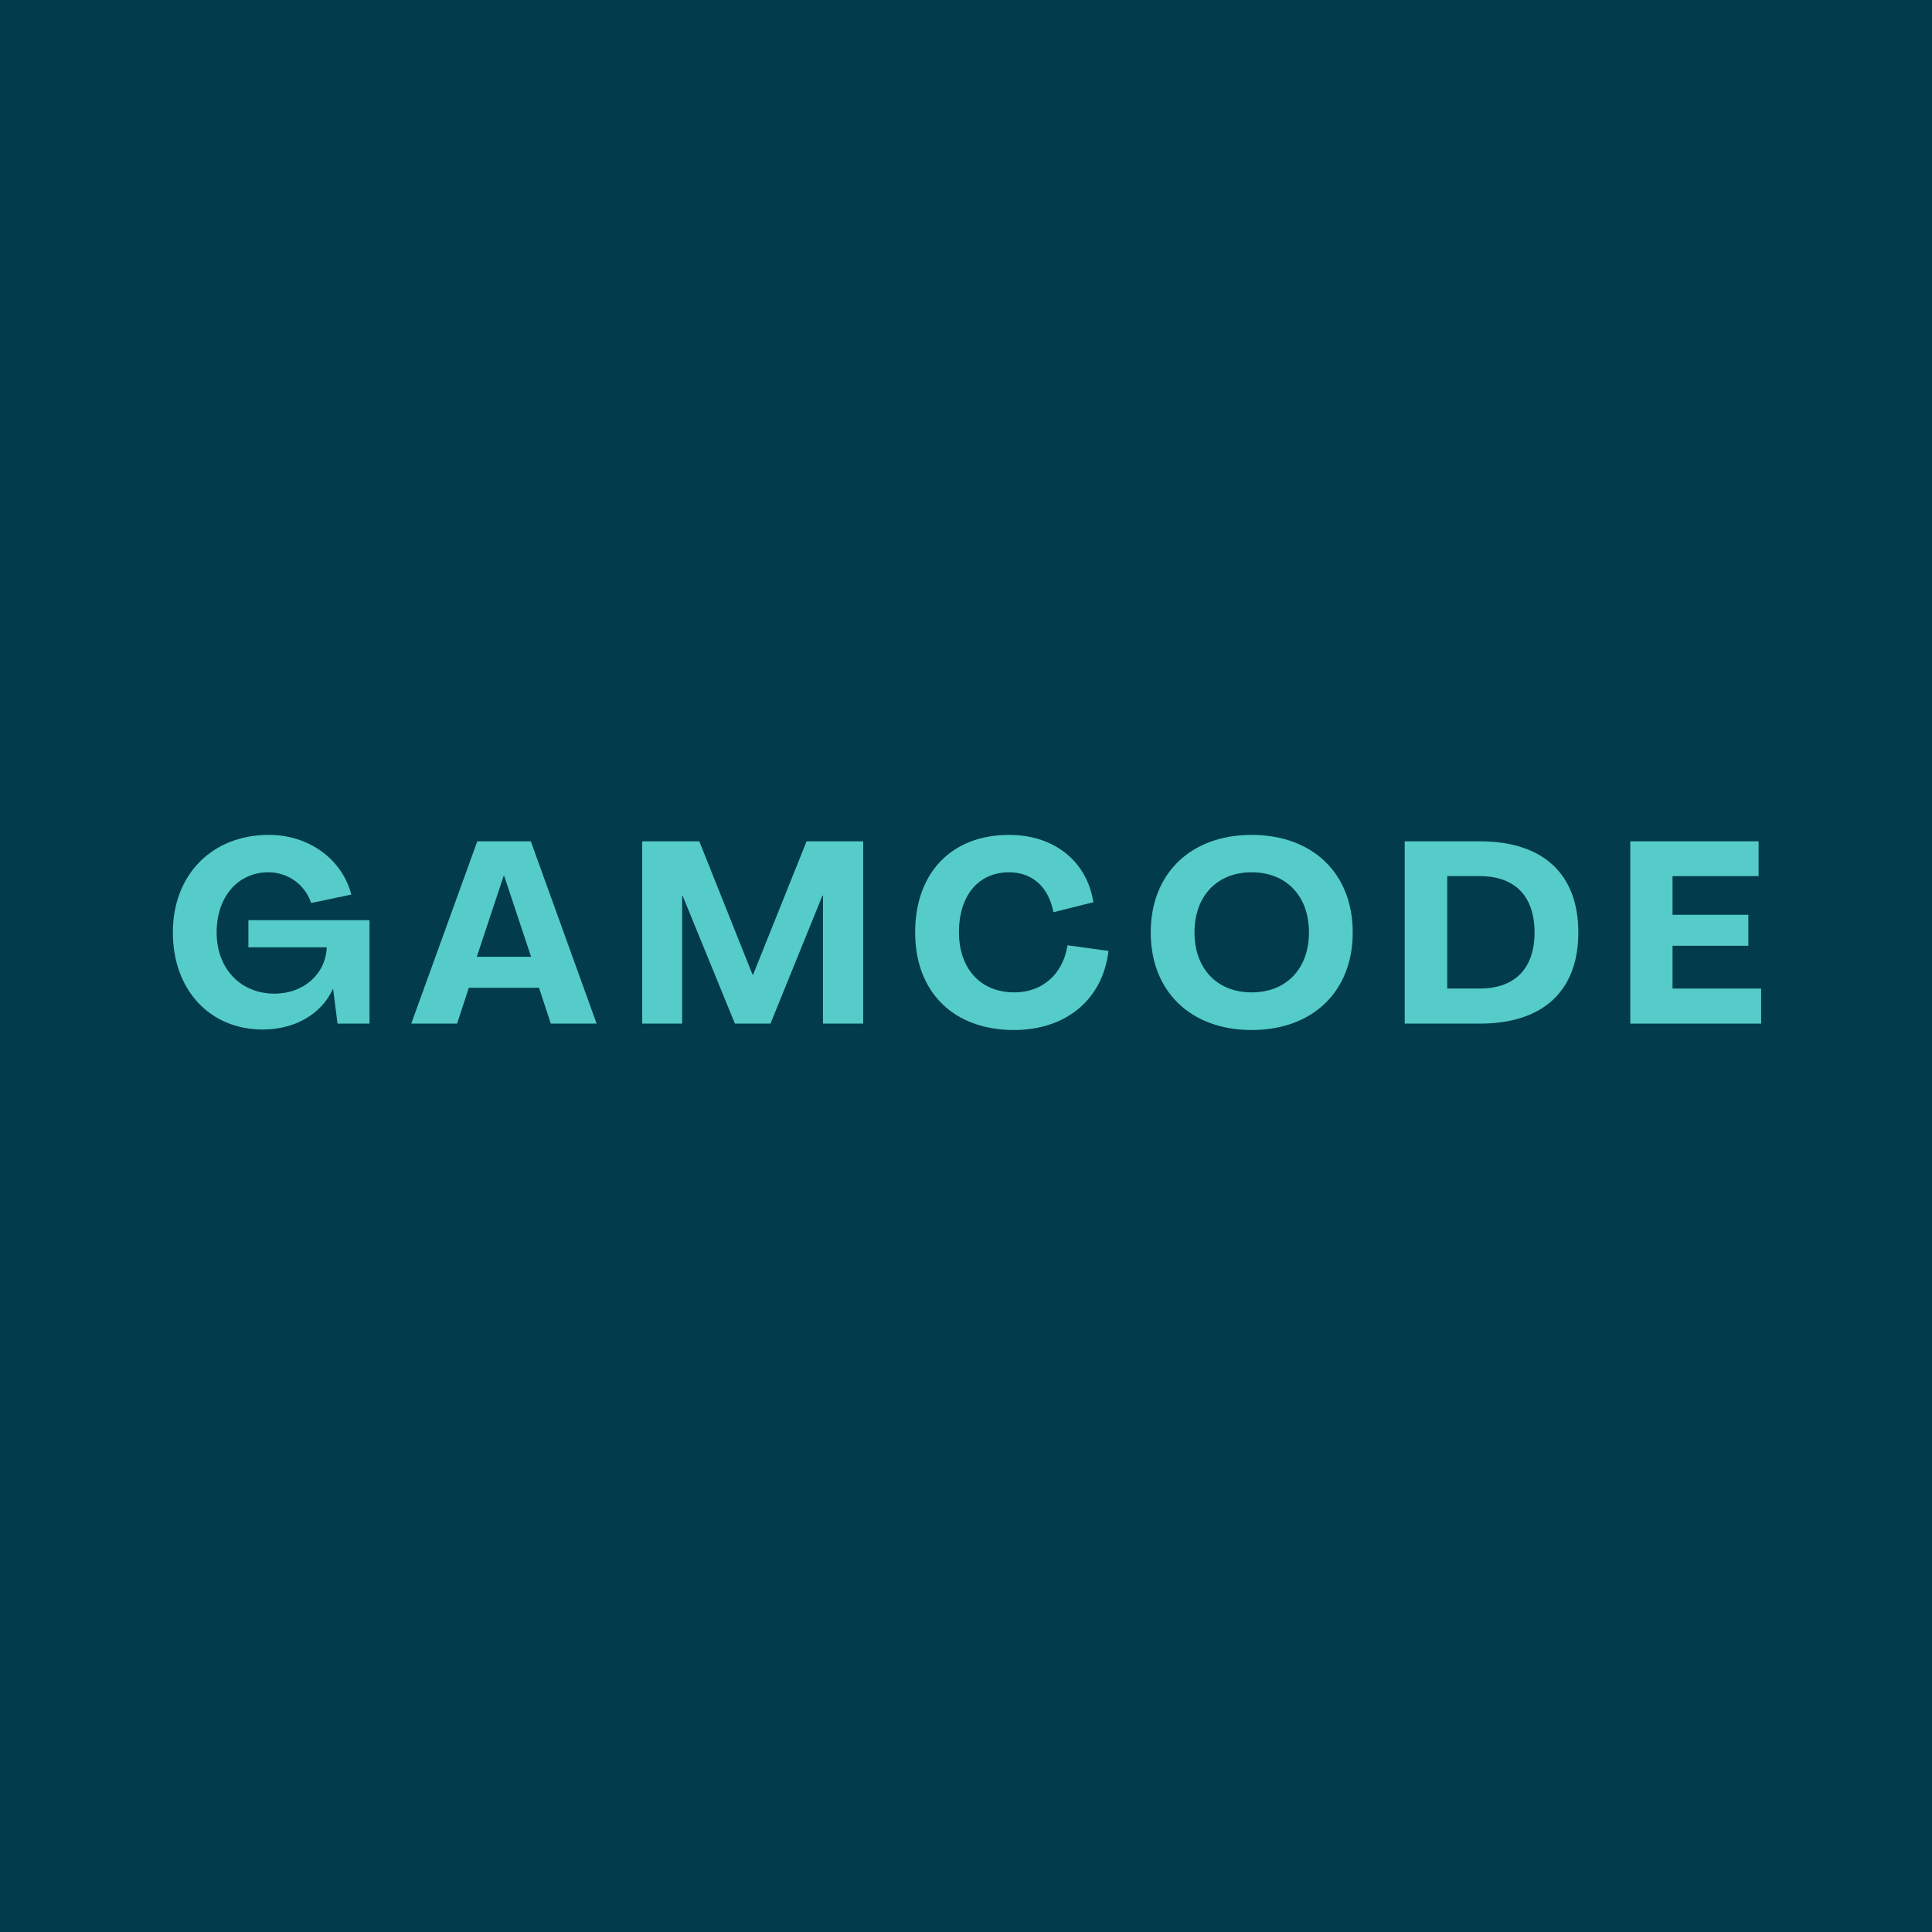 <svg xmlns="http://www.w3.org/2000/svg" xmlns:xlink="http://www.w3.org/1999/xlink" width="500" zoomAndPan="magnify" viewBox="0 0 375 375" height="500" preserveAspectRatio="xMidYMid meet" version="1.0"><defs><g/></defs><rect x="-37.5" width="450" fill="#ffffff" y="-37.5" height="450" fill-opacity="1"/><rect x="-37.5" width="450" fill="#023b4b" y="-37.5" height="450" fill-opacity="1"/><g fill="#55ccc9" fill-opacity="1"><g transform="translate(32.06, 198.683)"><g><path d="M 18.938 1.145 C 25.148 1.145 30.27 -1.789 32.555 -6.711 L 32.605 -6.711 L 33.449 0 L 39.66 0 L 39.66 -20.078 L 16.152 -20.078 L 16.152 -14.812 L 31.359 -14.812 C 31.164 -9.594 26.84 -5.816 21.223 -5.816 C 14.613 -5.816 9.988 -10.688 9.988 -17.695 C 9.988 -24.602 14.113 -29.371 20.031 -29.371 C 23.855 -29.371 27.188 -26.938 28.328 -23.41 L 36.133 -25.051 C 34.344 -31.906 27.934 -36.629 20.129 -36.629 C 9.094 -36.629 1.492 -28.926 1.492 -17.695 C 1.492 -6.559 8.648 1.145 18.938 1.145 Z M 18.938 1.145 "/></g></g></g><g fill="#55ccc9" fill-opacity="1"><g transform="translate(79.573, 198.683)"><g><path d="M 0.25 0 L 9.145 0 L 11.43 -6.957 L 25.051 -6.957 L 27.336 0 L 36.23 0 L 23.457 -35.387 L 13.07 -35.387 Z M 12.973 -12.973 L 18.191 -28.676 L 18.289 -28.676 L 23.508 -12.973 Z M 12.973 -12.973 "/></g></g></g><g fill="#55ccc9" fill-opacity="1"><g transform="translate(121.917, 198.683)"><g><path d="M 2.734 0 L 10.488 0 L 10.488 -24.801 L 10.586 -24.801 L 20.727 0 L 27.633 0 L 37.723 -24.852 L 37.82 -24.852 L 37.82 0 L 45.625 0 L 45.625 -35.387 L 34.641 -35.387 L 24.254 -9.492 L 24.156 -9.492 L 13.816 -35.387 L 2.734 -35.387 Z M 2.734 0 "/></g></g></g><g fill="#55ccc9" fill-opacity="1"><g transform="translate(176.139, 198.683)"><g><path d="M 20.676 1.242 C 30.812 1.242 37.922 -4.723 39.016 -14.113 L 31.062 -15.207 C 30.219 -9.641 26.191 -6.062 20.773 -6.062 C 14.215 -6.062 10.039 -10.586 9.988 -17.695 C 9.988 -24.852 13.766 -29.371 19.73 -29.371 C 24.352 -29.371 27.434 -26.391 28.328 -21.621 L 36.082 -23.559 C 34.84 -31.559 28.43 -36.629 19.73 -36.629 C 8.547 -36.629 1.492 -29.273 1.492 -17.695 C 1.492 -6.113 8.945 1.242 20.676 1.242 Z M 20.676 1.242 "/></g></g></g><g fill="#55ccc9" fill-opacity="1"><g transform="translate(221.862, 198.683)"><g><path d="M 21.074 1.242 C 32.953 1.242 40.703 -6.262 40.703 -17.695 C 40.703 -29.125 32.953 -36.629 21.074 -36.629 C 9.246 -36.629 1.492 -29.125 1.492 -17.695 C 1.492 -6.262 9.246 1.242 21.074 1.242 Z M 21.074 -6.062 C 14.363 -6.062 9.988 -10.688 9.988 -17.695 C 9.988 -24.75 14.363 -29.371 21.074 -29.371 C 27.832 -29.371 32.207 -24.75 32.207 -17.695 C 32.207 -10.688 27.832 -6.062 21.074 -6.062 Z M 21.074 -6.062 "/></g></g></g><g fill="#55ccc9" fill-opacity="1"><g transform="translate(269.921, 198.683)"><g><path d="M 2.734 0 L 17.297 0 C 29.57 0 36.43 -6.312 36.43 -17.695 C 36.43 -29.074 29.57 -35.387 17.297 -35.387 L 2.734 -35.387 Z M 10.984 -6.809 L 10.984 -28.629 L 17.297 -28.629 C 24.105 -28.629 27.934 -24.75 27.934 -17.695 C 27.934 -10.688 24.105 -6.809 17.297 -6.809 Z M 10.984 -6.809 "/></g></g></g><g fill="#55ccc9" fill-opacity="1"><g transform="translate(313.706, 198.683)"><g><path d="M 2.734 0 L 28.129 0 L 28.129 -6.809 L 10.934 -6.809 L 10.934 -15.109 L 25.645 -15.109 L 25.645 -21.121 L 10.934 -21.121 L 10.934 -28.629 L 27.633 -28.629 L 27.633 -35.387 L 2.734 -35.387 Z M 2.734 0 "/></g></g></g></svg>